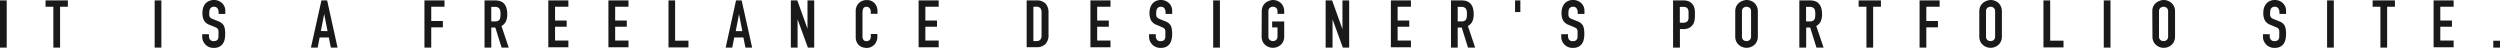 <svg xmlns="http://www.w3.org/2000/svg" viewBox="0 0 840.59 16.09"><defs><style>.cls-1{fill:#191919;}</style></defs><title>アセット 1</title><g id="レイヤー_2" data-name="レイヤー 2"><g id="レイヤー_1-2" data-name="レイヤー 1"><path class="cls-1" d="M0,16V.14H2.26V16Z"/><path class="cls-1" d="M17.94,16V2.27H15.32V.14h7.5V2.27H20.2V16Z"/><path class="cls-1" d="M52,16V.14h2.26V16Z"/><path class="cls-1" d="M75.77,4.69H73.51V4.18a2.34,2.34,0,0,0-.37-1.34,1.34,1.34,0,0,0-1.23-.57,1.45,1.45,0,0,0-.76.18,1.65,1.65,0,0,0-.47.44,1.93,1.93,0,0,0-.25.66,4.69,4.69,0,0,0-.07.77q0,.46,0,.78a1.47,1.47,0,0,0,.17.56,1.29,1.29,0,0,0,.39.42,3.44,3.44,0,0,0,.7.36l1.73.69a4.24,4.24,0,0,1,1.22.68,2.84,2.84,0,0,1,.73.9,4.29,4.29,0,0,1,.33,1.21,11.83,11.83,0,0,1,.09,1.54,8.26,8.26,0,0,1-.2,1.85,3.93,3.93,0,0,1-.64,1.45,3.29,3.29,0,0,1-1.22,1,4.26,4.26,0,0,1-1.84.35,4,4,0,0,1-1.53-.29A3.64,3.64,0,0,1,69.1,15a3.92,3.92,0,0,1-.81-1.19,3.59,3.59,0,0,1-.3-1.48v-.84h2.26v.71a1.82,1.82,0,0,0,.37,1.12,1.43,1.43,0,0,0,1.23.5,2,2,0,0,0,.9-.17,1.22,1.22,0,0,0,.5-.48,1.69,1.69,0,0,0,.21-.74c0-.29,0-.61,0-1a9.58,9.58,0,0,0,0-1,1.68,1.68,0,0,0-.18-.64,1.21,1.21,0,0,0-.41-.4,6.27,6.27,0,0,0-.68-.33L70.56,8.4a3.55,3.55,0,0,1-2-1.59,5.5,5.5,0,0,1-.5-2.48,5.9,5.9,0,0,1,.24-1.69,4,4,0,0,1,.73-1.38A3.43,3.43,0,0,1,70.26.34,3.94,3.94,0,0,1,72,0a3.69,3.69,0,0,1,1.54.31,4,4,0,0,1,1.21.82,3.44,3.44,0,0,1,1,2.44V4.69Z"/><path class="cls-1" d="M104.55,16,108.08.14H110L113.5,16h-2.26l-.67-3.4h-3.09l-.67,3.4Zm5.59-5.53L109,4.69h0l-1.11,5.73Z"/><path class="cls-1" d="M142.71,16V.14h6.75V2.27H145v4.8h3.91V9.2H145V16Z"/><path class="cls-1" d="M162.92,16V.14h3.64c2.66,0,4,1.55,4,4.64a5.89,5.89,0,0,1-.43,2.38,3.35,3.35,0,0,1-1.52,1.58L171.05,16h-2.4l-2.11-6.75h-1.35V16h-2.27Zm2.26-13.68V7.2h1.29a2.24,2.24,0,0,0,.95-.17,1.31,1.31,0,0,0,.56-.48,2.05,2.05,0,0,0,.24-.77,7.9,7.9,0,0,0,.07-1,6.51,6.51,0,0,0-.07-1.05,2,2,0,0,0-.27-.79,1.81,1.81,0,0,0-1.6-.62Z"/><path class="cls-1" d="M184.36,16V.14h6.75V2.27h-4.48V6.91h3.91V9h-3.91v4.64h4.48v2.26h-6.75Z"/><path class="cls-1" d="M204.57,16V.14h6.75V2.27h-4.48V6.91h3.91V9h-3.91v4.64h4.48v2.26h-6.75Z"/><path class="cls-1" d="M224.77,16V.14H227V13.68h4.48v2.26h-6.74Z"/><path class="cls-1" d="M244,16,247.48.14h1.89L252.9,16h-2.26l-.67-3.4h-3.09l-.67,3.4Zm5.6-5.53-1.11-5.73h0l-1.11,5.73Z"/><path class="cls-1" d="M265.91,16V.14h2.18l3.42,9.53h0V.14h2.26V16h-2.13l-3.46-9.5h0V16Z"/><path class="cls-1" d="M295,11.44v1a3.45,3.45,0,0,1-.28,1.39A4,4,0,0,1,294,15a3.82,3.82,0,0,1-1.14.81,3.37,3.37,0,0,1-1.41.3,5,5,0,0,1-1.31-.18,3.13,3.13,0,0,1-1.2-.62,3.48,3.48,0,0,1-.88-1.14,4.05,4.05,0,0,1-.34-1.79V3.66A3.77,3.77,0,0,1,288,2.22a3.47,3.47,0,0,1,.75-1.15A3.66,3.66,0,0,1,289.91.3a4,4,0,0,1,1.5-.28,3.46,3.46,0,0,1,2.6,1,3.66,3.66,0,0,1,.76,1.21,4,4,0,0,1,.28,1.52v.89h-2.26V3.93a1.81,1.81,0,0,0-.38-1.15,1.21,1.21,0,0,0-1-.49,1.14,1.14,0,0,0-1.12.52A2.75,2.75,0,0,0,290,4.13v8.08a2.07,2.07,0,0,0,.3,1.15,1.19,1.19,0,0,0,1.08.47,1.72,1.72,0,0,0,.48-.08,1.57,1.57,0,0,0,.48-.25,1.4,1.4,0,0,0,.33-.49,2,2,0,0,0,.13-.78v-.79Z"/><path class="cls-1" d="M308.87,16V.14h6.75V2.27h-4.48V6.91h3.91V9h-3.91v4.64h4.48v2.26h-6.75Z"/><path class="cls-1" d="M345.2,16V.14h3.35a3.89,3.89,0,0,1,3,1.07,4.24,4.24,0,0,1,1,3v7.39a4.38,4.38,0,0,1-1.08,3.27,4.26,4.26,0,0,1-3.1,1H345.2Zm2.26-13.68V13.81h1a1.65,1.65,0,0,0,1.35-.48,2.3,2.3,0,0,0,.4-1.5V4.21a2.4,2.4,0,0,0-.38-1.44,1.61,1.61,0,0,0-1.38-.51h-1Z"/><path class="cls-1" d="M366.64,16V.14h6.75V2.27h-4.48V6.91h3.91V9h-3.91v4.64h4.48v2.26h-6.75Z"/><path class="cls-1" d="M394.17,4.69h-2.26V4.18a2.34,2.34,0,0,0-.37-1.34,1.34,1.34,0,0,0-1.23-.57,1.45,1.45,0,0,0-.76.18,1.65,1.65,0,0,0-.47.44,1.93,1.93,0,0,0-.25.66,4.69,4.69,0,0,0-.07.77q0,.46,0,.78a1.47,1.47,0,0,0,.17.56,1.29,1.29,0,0,0,.39.42,3.44,3.44,0,0,0,.7.36l1.73.69a4.24,4.24,0,0,1,1.22.68,2.84,2.84,0,0,1,.73.9,4.29,4.29,0,0,1,.33,1.21,11.83,11.83,0,0,1,.09,1.54,8.26,8.26,0,0,1-.2,1.85,3.93,3.93,0,0,1-.64,1.45,3.29,3.29,0,0,1-1.22,1,4.26,4.26,0,0,1-1.84.35,4,4,0,0,1-1.53-.29,3.64,3.64,0,0,1-1.22-.8,3.92,3.92,0,0,1-.81-1.19,3.59,3.59,0,0,1-.3-1.48v-.84h2.26v.71a1.82,1.82,0,0,0,.37,1.12,1.43,1.43,0,0,0,1.23.5,2,2,0,0,0,.9-.17,1.22,1.22,0,0,0,.5-.48,1.69,1.69,0,0,0,.21-.74c0-.29,0-.61,0-1a9.58,9.58,0,0,0,0-1,1.68,1.68,0,0,0-.18-.64,1.21,1.21,0,0,0-.41-.4,6.27,6.27,0,0,0-.68-.33L389,8.4a3.55,3.55,0,0,1-2-1.59,5.5,5.5,0,0,1-.5-2.48,5.9,5.9,0,0,1,.24-1.69,4,4,0,0,1,.73-1.38,3.43,3.43,0,0,1,1.19-.92A3.94,3.94,0,0,1,390.38,0a3.69,3.69,0,0,1,1.54.31,4,4,0,0,1,1.21.82,3.44,3.44,0,0,1,1,2.44V4.69Z"/><path class="cls-1" d="M407.92,16V.14h2.26V16Z"/><path class="cls-1" d="M424.24,3.87a4.08,4.08,0,0,1,.33-1.69A3.47,3.47,0,0,1,425.46,1a3.78,3.78,0,0,1,1.21-.71A4.08,4.08,0,0,1,428,0a4.12,4.12,0,0,1,1.37.24,4,4,0,0,1,1.23.71,3.8,3.8,0,0,1,.87,1.22,4.08,4.08,0,0,1,.33,1.69v.8h-2.26v-.8a1.51,1.51,0,0,0-.45-1.21,1.69,1.69,0,0,0-2.16,0,1.51,1.51,0,0,0-.45,1.21v8.35a1.51,1.51,0,0,0,.45,1.21,1.59,1.59,0,0,0,1.08.39,1.61,1.61,0,0,0,1.08-.39,1.51,1.51,0,0,0,.45-1.21v-3h-1.8v-2h4.06v5a4,4,0,0,1-.33,1.71,3.49,3.49,0,0,1-.87,1.18,3.86,3.86,0,0,1-1.23.73,4.08,4.08,0,0,1-1.37.24,4.12,4.12,0,0,1-1.37-.24,3.66,3.66,0,0,1-1.21-.73,3.32,3.32,0,0,1-.89-1.18,4,4,0,0,1-.33-1.71Z"/><path class="cls-1" d="M445.73,16V.14h2.18l3.42,9.53h.05V.14h2.26V16h-2.13l-3.46-9.5h0V16Z"/><path class="cls-1" d="M467.66,16V.14h6.75V2.27h-4.48V6.91h3.91V9h-3.91v4.64h4.48v2.26h-6.75Z"/><path class="cls-1" d="M487.87,16V.14h3.64c2.66,0,4,1.55,4,4.64a5.89,5.89,0,0,1-.43,2.38,3.4,3.4,0,0,1-1.52,1.58L496,16h-2.41l-2.11-6.75h-1.35V16h-2.26Zm2.26-13.68V7.2h1.29a2.24,2.24,0,0,0,.95-.17,1.23,1.23,0,0,0,.55-.48,2.25,2.25,0,0,0,.25-.77,7.9,7.9,0,0,0,.07-1,6.51,6.51,0,0,0-.07-1.05,2,2,0,0,0-.27-.79,1.81,1.81,0,0,0-1.6-.62Z"/><path class="cls-1" d="M509.42,4.05V.14h1.78V4.05Z"/><path class="cls-1" d="M532.76,4.69h-2.27V4.18a2.34,2.34,0,0,0-.37-1.34,1.34,1.34,0,0,0-1.23-.57,1.45,1.45,0,0,0-.76.18,1.65,1.65,0,0,0-.47.44,1.73,1.73,0,0,0-.24.66,3.8,3.8,0,0,0-.07.77q0,.46,0,.78a1.47,1.47,0,0,0,.17.56,1.29,1.29,0,0,0,.39.42,3.44,3.44,0,0,0,.7.36l1.73.69a4.24,4.24,0,0,1,1.22.68,2.84,2.84,0,0,1,.73.9,4.29,4.29,0,0,1,.33,1.21,11.83,11.83,0,0,1,.09,1.54,8.26,8.26,0,0,1-.2,1.85,3.93,3.93,0,0,1-.64,1.45,3.29,3.29,0,0,1-1.22,1,4.29,4.29,0,0,1-1.84.35,4,4,0,0,1-1.53-.29,3.64,3.64,0,0,1-1.22-.8,3.92,3.92,0,0,1-.81-1.19,3.59,3.59,0,0,1-.3-1.48v-.84h2.27v.71a1.82,1.82,0,0,0,.37,1.12,1.43,1.43,0,0,0,1.23.5,2,2,0,0,0,.9-.17,1.22,1.22,0,0,0,.5-.48,1.69,1.69,0,0,0,.21-.74c0-.29,0-.61,0-1a9.58,9.58,0,0,0,0-1,1.68,1.68,0,0,0-.18-.64,1.21,1.21,0,0,0-.41-.4,5.47,5.47,0,0,0-.68-.33l-1.62-.67a3.62,3.62,0,0,1-2-1.59,5.5,5.5,0,0,1-.5-2.48,5.9,5.9,0,0,1,.24-1.69,4,4,0,0,1,.73-1.38,3.34,3.34,0,0,1,1.19-.92A3.94,3.94,0,0,1,529,0a3.69,3.69,0,0,1,1.54.31,4,4,0,0,1,1.21.82,3.44,3.44,0,0,1,1,2.44V4.69Z"/><path class="cls-1" d="M562.55,16V.14H566a5.1,5.1,0,0,1,1.64.24,3.14,3.14,0,0,1,1.29.87,3.43,3.43,0,0,1,.8,1.46A9,9,0,0,1,569.9,5a11.41,11.41,0,0,1-.12,1.8,3.86,3.86,0,0,1-.52,1.38A3.35,3.35,0,0,1,568,9.35a4.17,4.17,0,0,1-2,.43h-1.15V16Zm2.27-13.68V7.64h1.09a2.4,2.4,0,0,0,1.07-.2,1.26,1.26,0,0,0,.56-.56,2,2,0,0,0,.21-.82c0-.32,0-.69,0-1.09s0-.72,0-1a2.19,2.19,0,0,0-.2-.88,1.35,1.35,0,0,0-.53-.58,2.17,2.17,0,0,0-1-.2h-1.19Z"/><path class="cls-1" d="M583.45,3.87a4.08,4.08,0,0,1,.33-1.69A3.47,3.47,0,0,1,584.67,1a3.78,3.78,0,0,1,1.21-.71A4.08,4.08,0,0,1,587.25,0a4.12,4.12,0,0,1,1.37.24,4,4,0,0,1,1.23.71,3.8,3.8,0,0,1,.87,1.22,3.92,3.92,0,0,1,.33,1.69v8.35a4,4,0,0,1-.33,1.71,3.49,3.49,0,0,1-.87,1.18,3.86,3.86,0,0,1-1.23.73,4.08,4.08,0,0,1-1.37.24,4.12,4.12,0,0,1-1.37-.24,3.66,3.66,0,0,1-1.21-.73,3.32,3.32,0,0,1-.89-1.18,4,4,0,0,1-.33-1.71Zm2.26,8.35a1.51,1.51,0,0,0,.45,1.21,1.59,1.59,0,0,0,1.08.39,1.61,1.61,0,0,0,1.08-.39,1.51,1.51,0,0,0,.45-1.21V3.87a1.51,1.51,0,0,0-.45-1.21,1.69,1.69,0,0,0-2.16,0,1.51,1.51,0,0,0-.45,1.21Z"/><path class="cls-1" d="M605,16V.14h3.64c2.66,0,4,1.55,4,4.64a5.89,5.89,0,0,1-.43,2.38,3.4,3.4,0,0,1-1.52,1.58L613.16,16h-2.4l-2.11-6.75H607.3V16H605Zm2.26-13.68V7.2h1.29a2.24,2.24,0,0,0,.95-.17,1.23,1.23,0,0,0,.55-.48,2.25,2.25,0,0,0,.25-.77,7.9,7.9,0,0,0,.07-1,6.51,6.51,0,0,0-.07-1.05,2,2,0,0,0-.27-.79,1.81,1.81,0,0,0-1.6-.62Z"/><path class="cls-1" d="M627.56,16V2.27h-2.62V.14h7.5V2.27h-2.62V16Z"/><path class="cls-1" d="M645.43,16V.14h6.75V2.27H647.7v4.8h3.91V9.2H647.7V16Z"/><path class="cls-1" d="M665.51,3.87a4.08,4.08,0,0,1,.33-1.69A3.47,3.47,0,0,1,666.73,1a3.78,3.78,0,0,1,1.21-.71A4.08,4.08,0,0,1,669.31,0a4.12,4.12,0,0,1,1.37.24,4,4,0,0,1,1.23.71,3.8,3.8,0,0,1,.87,1.22,4.08,4.08,0,0,1,.33,1.69v8.35a4,4,0,0,1-.33,1.71,3.49,3.49,0,0,1-.87,1.18,3.86,3.86,0,0,1-1.23.73,4.08,4.08,0,0,1-1.37.24,4.12,4.12,0,0,1-1.37-.24,3.66,3.66,0,0,1-1.21-.73,3.32,3.32,0,0,1-.89-1.18,4,4,0,0,1-.33-1.71Zm2.26,8.35a1.51,1.51,0,0,0,.45,1.21,1.59,1.59,0,0,0,1.08.39,1.63,1.63,0,0,0,1.08-.39,1.51,1.51,0,0,0,.45-1.21V3.87a1.51,1.51,0,0,0-.45-1.21,1.61,1.61,0,0,0-1.08-.39,1.63,1.63,0,0,0-1.08.39,1.51,1.51,0,0,0-.45,1.21Z"/><path class="cls-1" d="M687.08,16V.14h2.27V13.68h4.48v2.26h-6.75Z"/><path class="cls-1" d="M707.36,16V.14h2.26V16Z"/><path class="cls-1" d="M723.68,3.87A4.08,4.08,0,0,1,724,2.18,3.47,3.47,0,0,1,724.9,1a3.78,3.78,0,0,1,1.21-.71A4.08,4.08,0,0,1,727.48,0a4.12,4.12,0,0,1,1.37.24,4,4,0,0,1,1.23.71A3.8,3.8,0,0,1,731,2.18a3.92,3.92,0,0,1,.33,1.69v8.35a4,4,0,0,1-.33,1.71,3.49,3.49,0,0,1-.87,1.18,3.86,3.86,0,0,1-1.23.73,4.08,4.08,0,0,1-1.37.24,4.12,4.12,0,0,1-1.37-.24,3.66,3.66,0,0,1-1.21-.73,3.32,3.32,0,0,1-.89-1.18,4,4,0,0,1-.33-1.71Zm2.26,8.35a1.51,1.51,0,0,0,.45,1.21,1.59,1.59,0,0,0,1.08.39,1.61,1.61,0,0,0,1.08-.39,1.51,1.51,0,0,0,.45-1.21V3.87a1.51,1.51,0,0,0-.45-1.21,1.69,1.69,0,0,0-2.16,0,1.51,1.51,0,0,0-.45,1.21Z"/><path class="cls-1" d="M768.7,4.69h-2.27V4.18a2.34,2.34,0,0,0-.37-1.34,1.34,1.34,0,0,0-1.23-.57,1.45,1.45,0,0,0-.76.18,1.65,1.65,0,0,0-.47.44,1.73,1.73,0,0,0-.24.66,3.8,3.8,0,0,0-.07.77q0,.46,0,.78a1.47,1.47,0,0,0,.17.56,1.29,1.29,0,0,0,.39.42,3.44,3.44,0,0,0,.7.36l1.73.69a4.24,4.24,0,0,1,1.22.68,2.84,2.84,0,0,1,.73.9,4.29,4.29,0,0,1,.33,1.21,11.83,11.83,0,0,1,.09,1.54,8.26,8.26,0,0,1-.2,1.85,3.93,3.93,0,0,1-.64,1.45,3.29,3.29,0,0,1-1.22,1,4.29,4.29,0,0,1-1.84.35,4,4,0,0,1-1.53-.29A3.64,3.64,0,0,1,762,15a3.92,3.92,0,0,1-.81-1.19,3.59,3.59,0,0,1-.3-1.48v-.84h2.27v.71a1.82,1.82,0,0,0,.37,1.12,1.43,1.43,0,0,0,1.23.5,2,2,0,0,0,.9-.17,1.22,1.22,0,0,0,.5-.48,1.69,1.69,0,0,0,.21-.74c0-.29,0-.61,0-1a9.58,9.58,0,0,0,0-1,1.68,1.68,0,0,0-.18-.64,1.21,1.21,0,0,0-.41-.4,5.47,5.47,0,0,0-.68-.33L763.5,8.4a3.62,3.62,0,0,1-2-1.59,5.5,5.5,0,0,1-.5-2.48,5.9,5.9,0,0,1,.24-1.69A4,4,0,0,1,762,1.26a3.34,3.34,0,0,1,1.19-.92A3.94,3.94,0,0,1,764.91,0a3.69,3.69,0,0,1,1.54.31,4,4,0,0,1,1.21.82,3.44,3.44,0,0,1,1,2.44V4.69Z"/><path class="cls-1" d="M782.45,16V.14h2.26V16Z"/><path class="cls-1" d="M800.38,16V2.27h-2.62V.14h7.5V2.27h-2.62V16Z"/><path class="cls-1" d="M818.26,16V.14H825V2.27h-4.48V6.91h3.91V9h-3.91v4.64H825v2.26h-6.75Z"/><path class="cls-1" d="M838.33,16V13.69h2.26V16Z"/></g></g></svg>